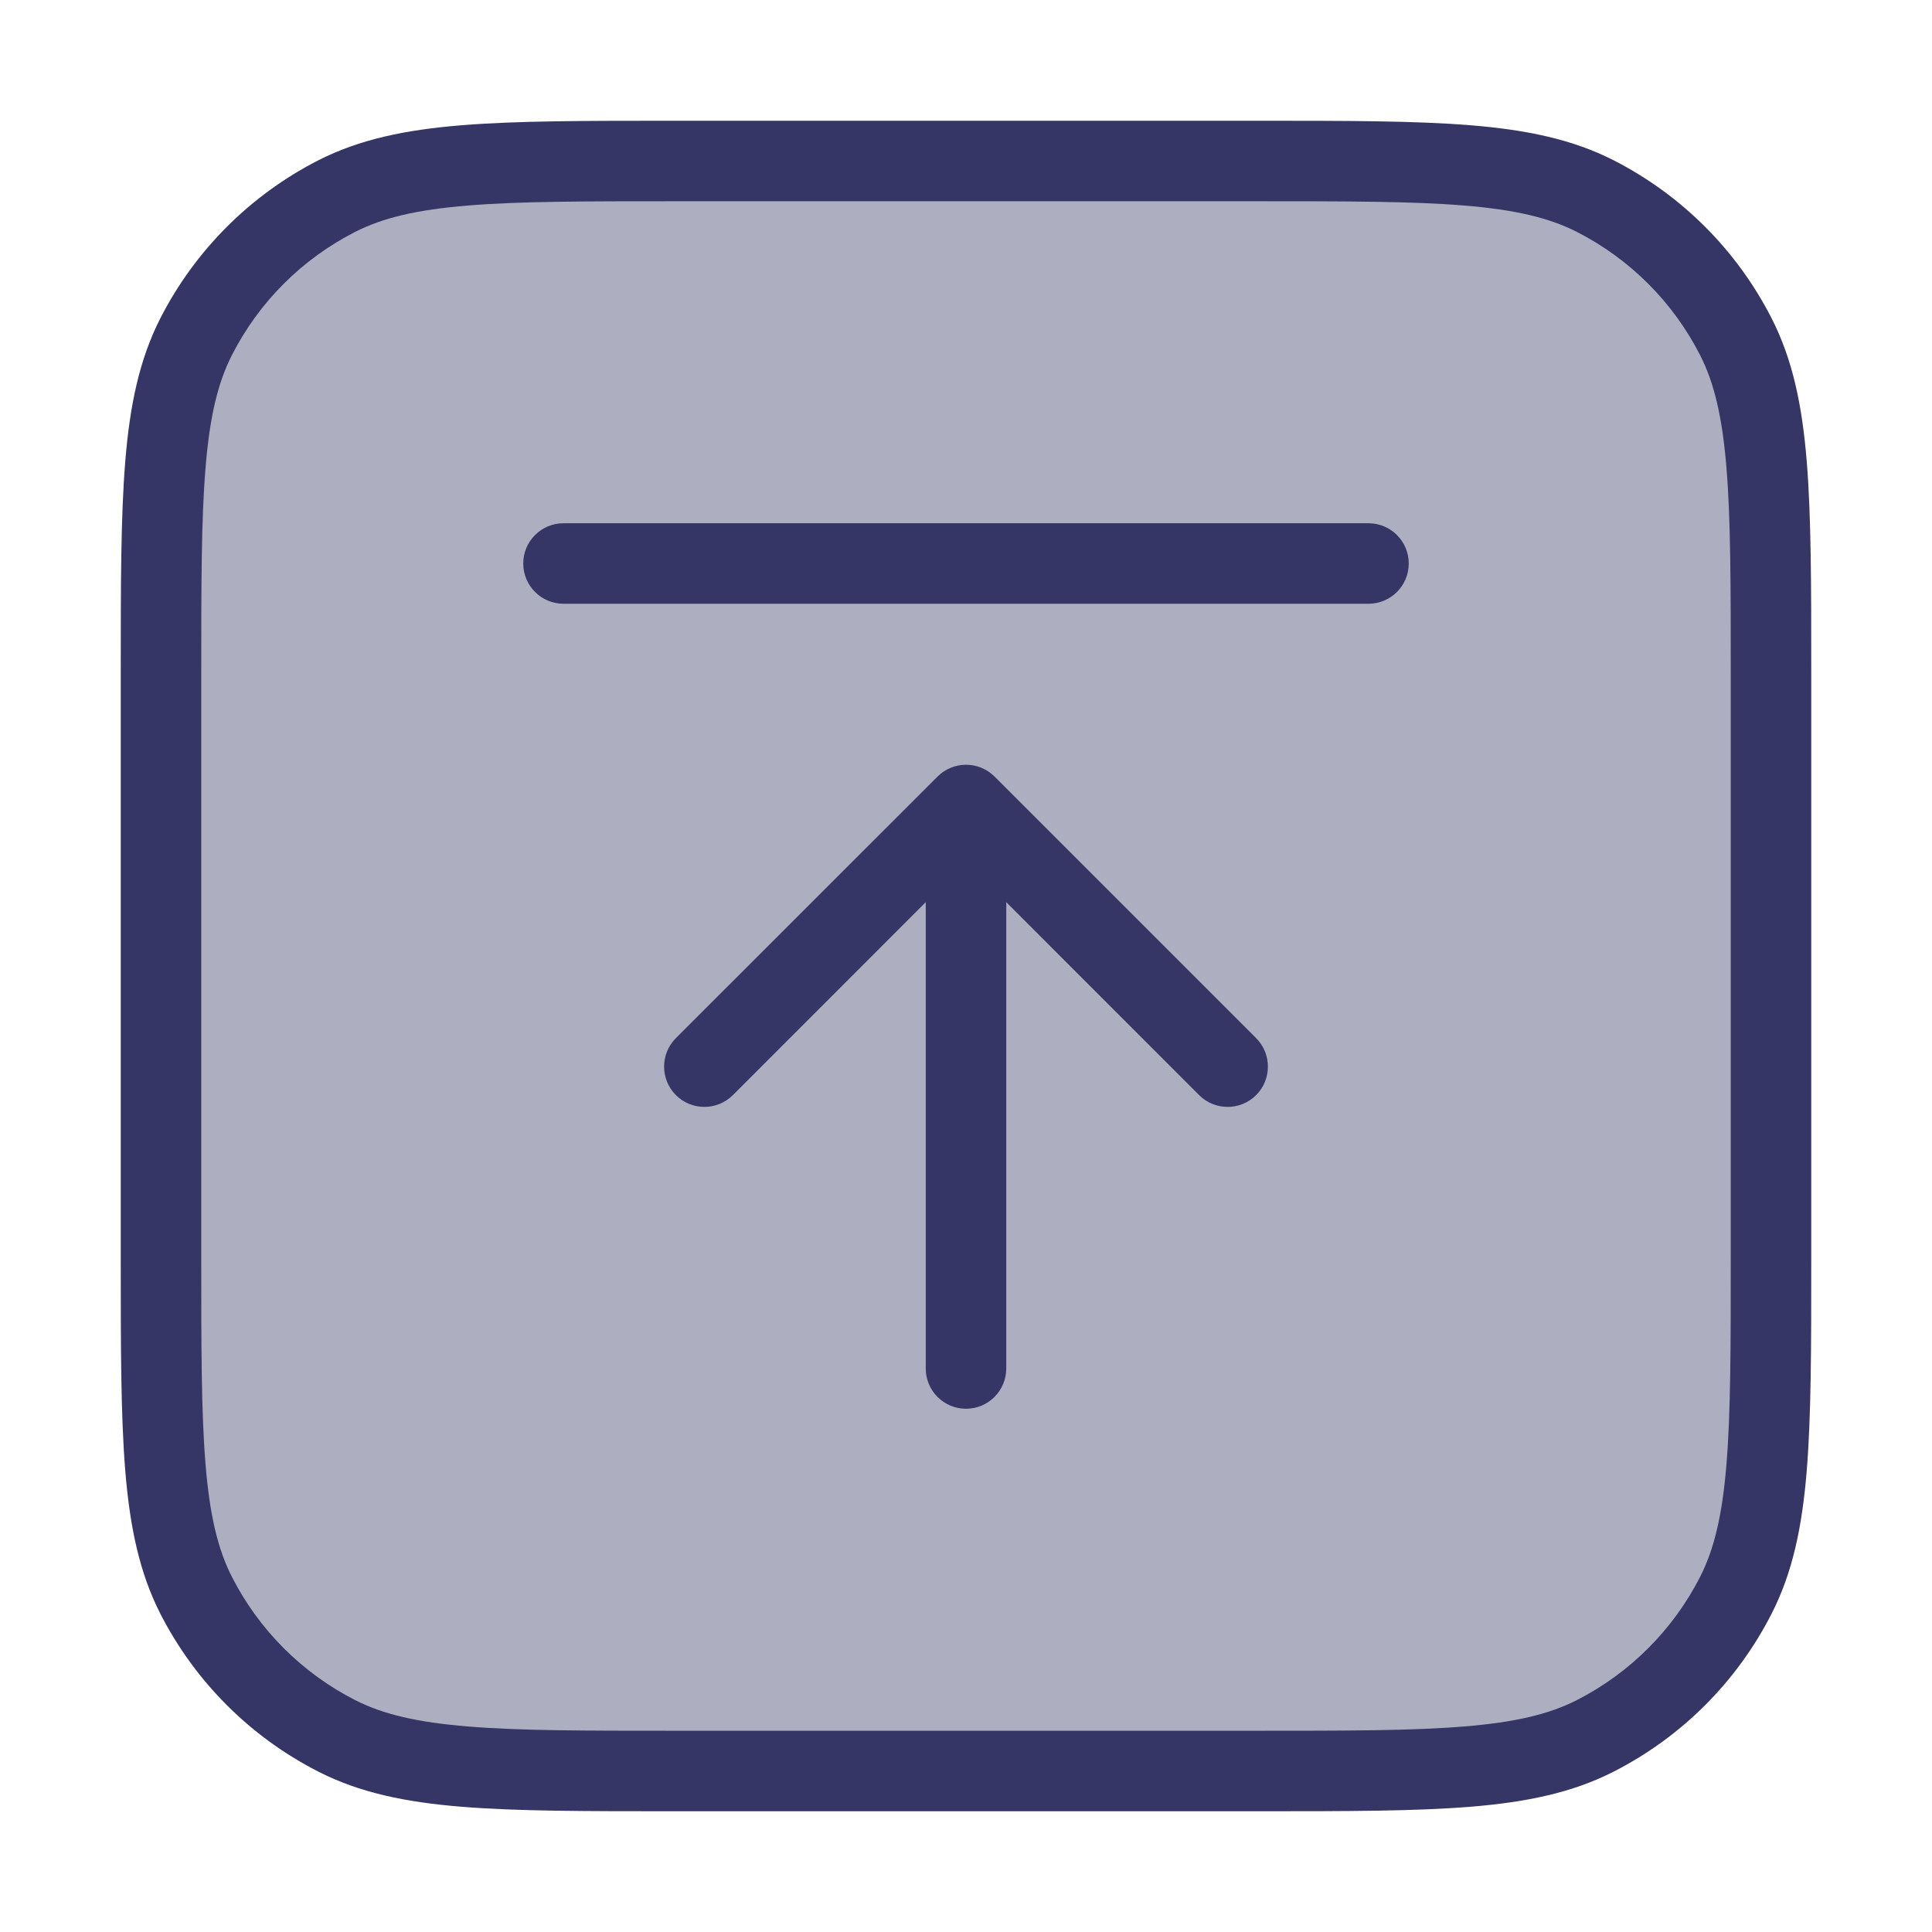 <svg width="24" height="24" viewBox="0 0 24 24" fill="none" xmlns="http://www.w3.org/2000/svg">
<path opacity="0.4" d="M22 15.6V8.4C22 6.16 22 5.04 21.564 4.184C21.18 3.431 20.569 2.819 19.816 2.436C18.96 2 17.84 2 15.6 2H8.4C6.16 2 5.04 2 4.184 2.436C3.431 2.819 2.819 3.431 2.436 4.184C2 5.04 2 6.16 2 8.4V15.6C2 17.84 2 18.96 2.436 19.816C2.819 20.569 3.431 21.18 4.184 21.564C5.04 22 6.16 22 8.4 22H15.6C17.84 22 18.96 22 19.816 21.564C20.569 21.18 21.18 20.569 21.564 19.816C22 18.96 22 17.84 22 15.6Z" fill="#353566"/>
<path d="M9.104 13.604C8.908 13.799 8.592 13.799 8.396 13.604C8.201 13.408 8.201 13.092 8.396 12.896L11.647 9.646C11.741 9.553 11.868 9.5 12 9.5C12.133 9.5 12.26 9.553 12.354 9.646L15.604 12.896C15.799 13.092 15.799 13.408 15.604 13.604C15.408 13.799 15.092 13.799 14.896 13.604L12.5 11.207V17C12.5 17.276 12.276 17.5 12 17.5C11.724 17.5 11.5 17.276 11.5 17V11.207L9.104 13.604Z" fill="#353566"/>
<path d="M7 7.5C6.724 7.5 6.5 7.276 6.5 7C6.5 6.724 6.724 6.5 7 6.5H17C17.276 6.5 17.5 6.724 17.5 7C17.5 7.276 17.276 7.5 17 7.5H7Z" fill="#353566"/>
<path fill-rule="evenodd" clip-rule="evenodd" d="M15.623 1.5H8.377C7.276 1.5 6.419 1.5 5.732 1.556C5.034 1.613 4.467 1.731 3.957 1.99C3.11 2.422 2.422 3.11 1.99 3.957C1.731 4.467 1.613 5.034 1.556 5.732C1.5 6.419 1.5 7.276 1.5 8.377V15.623C1.5 16.724 1.5 17.581 1.556 18.268C1.613 18.966 1.731 19.533 1.99 20.043C2.422 20.89 3.11 21.578 3.957 22.009C4.467 22.269 5.034 22.387 5.732 22.444C6.419 22.5 7.276 22.5 8.377 22.5H15.623C16.724 22.5 17.581 22.5 18.268 22.444C18.966 22.387 19.533 22.269 20.043 22.009C20.89 21.578 21.578 20.89 22.009 20.043C22.269 19.533 22.387 18.966 22.444 18.268C22.5 17.581 22.5 16.724 22.5 15.623V8.377C22.5 7.276 22.5 6.419 22.444 5.732C22.387 5.034 22.269 4.467 22.009 3.957C21.578 3.11 20.89 2.422 20.043 1.99C19.533 1.731 18.966 1.613 18.268 1.556C17.581 1.5 16.724 1.5 15.623 1.5ZM4.411 2.881C4.757 2.705 5.177 2.605 5.814 2.553C6.455 2.5 7.272 2.5 8.4 2.5H15.6C16.728 2.5 17.545 2.5 18.186 2.553C18.823 2.605 19.243 2.705 19.589 2.881C20.247 3.217 20.783 3.752 21.119 4.411C21.295 4.757 21.395 5.177 21.447 5.814C21.5 6.455 21.5 7.272 21.5 8.4V15.6C21.5 16.728 21.5 17.545 21.447 18.186C21.395 18.823 21.295 19.243 21.119 19.589C20.783 20.247 20.247 20.783 19.589 21.119C19.243 21.295 18.823 21.395 18.186 21.447C17.545 21.5 16.728 21.5 15.6 21.5H8.4C7.272 21.5 6.455 21.5 5.814 21.447C5.177 21.395 4.757 21.295 4.411 21.119C3.752 20.783 3.217 20.247 2.881 19.589C2.705 19.243 2.605 18.823 2.553 18.186C2.5 17.545 2.5 16.728 2.5 15.6V8.4C2.5 7.272 2.5 6.455 2.553 5.814C2.605 5.177 2.705 4.757 2.881 4.411C3.217 3.752 3.752 3.217 4.411 2.881Z" fill="#353566"/>
</svg>
